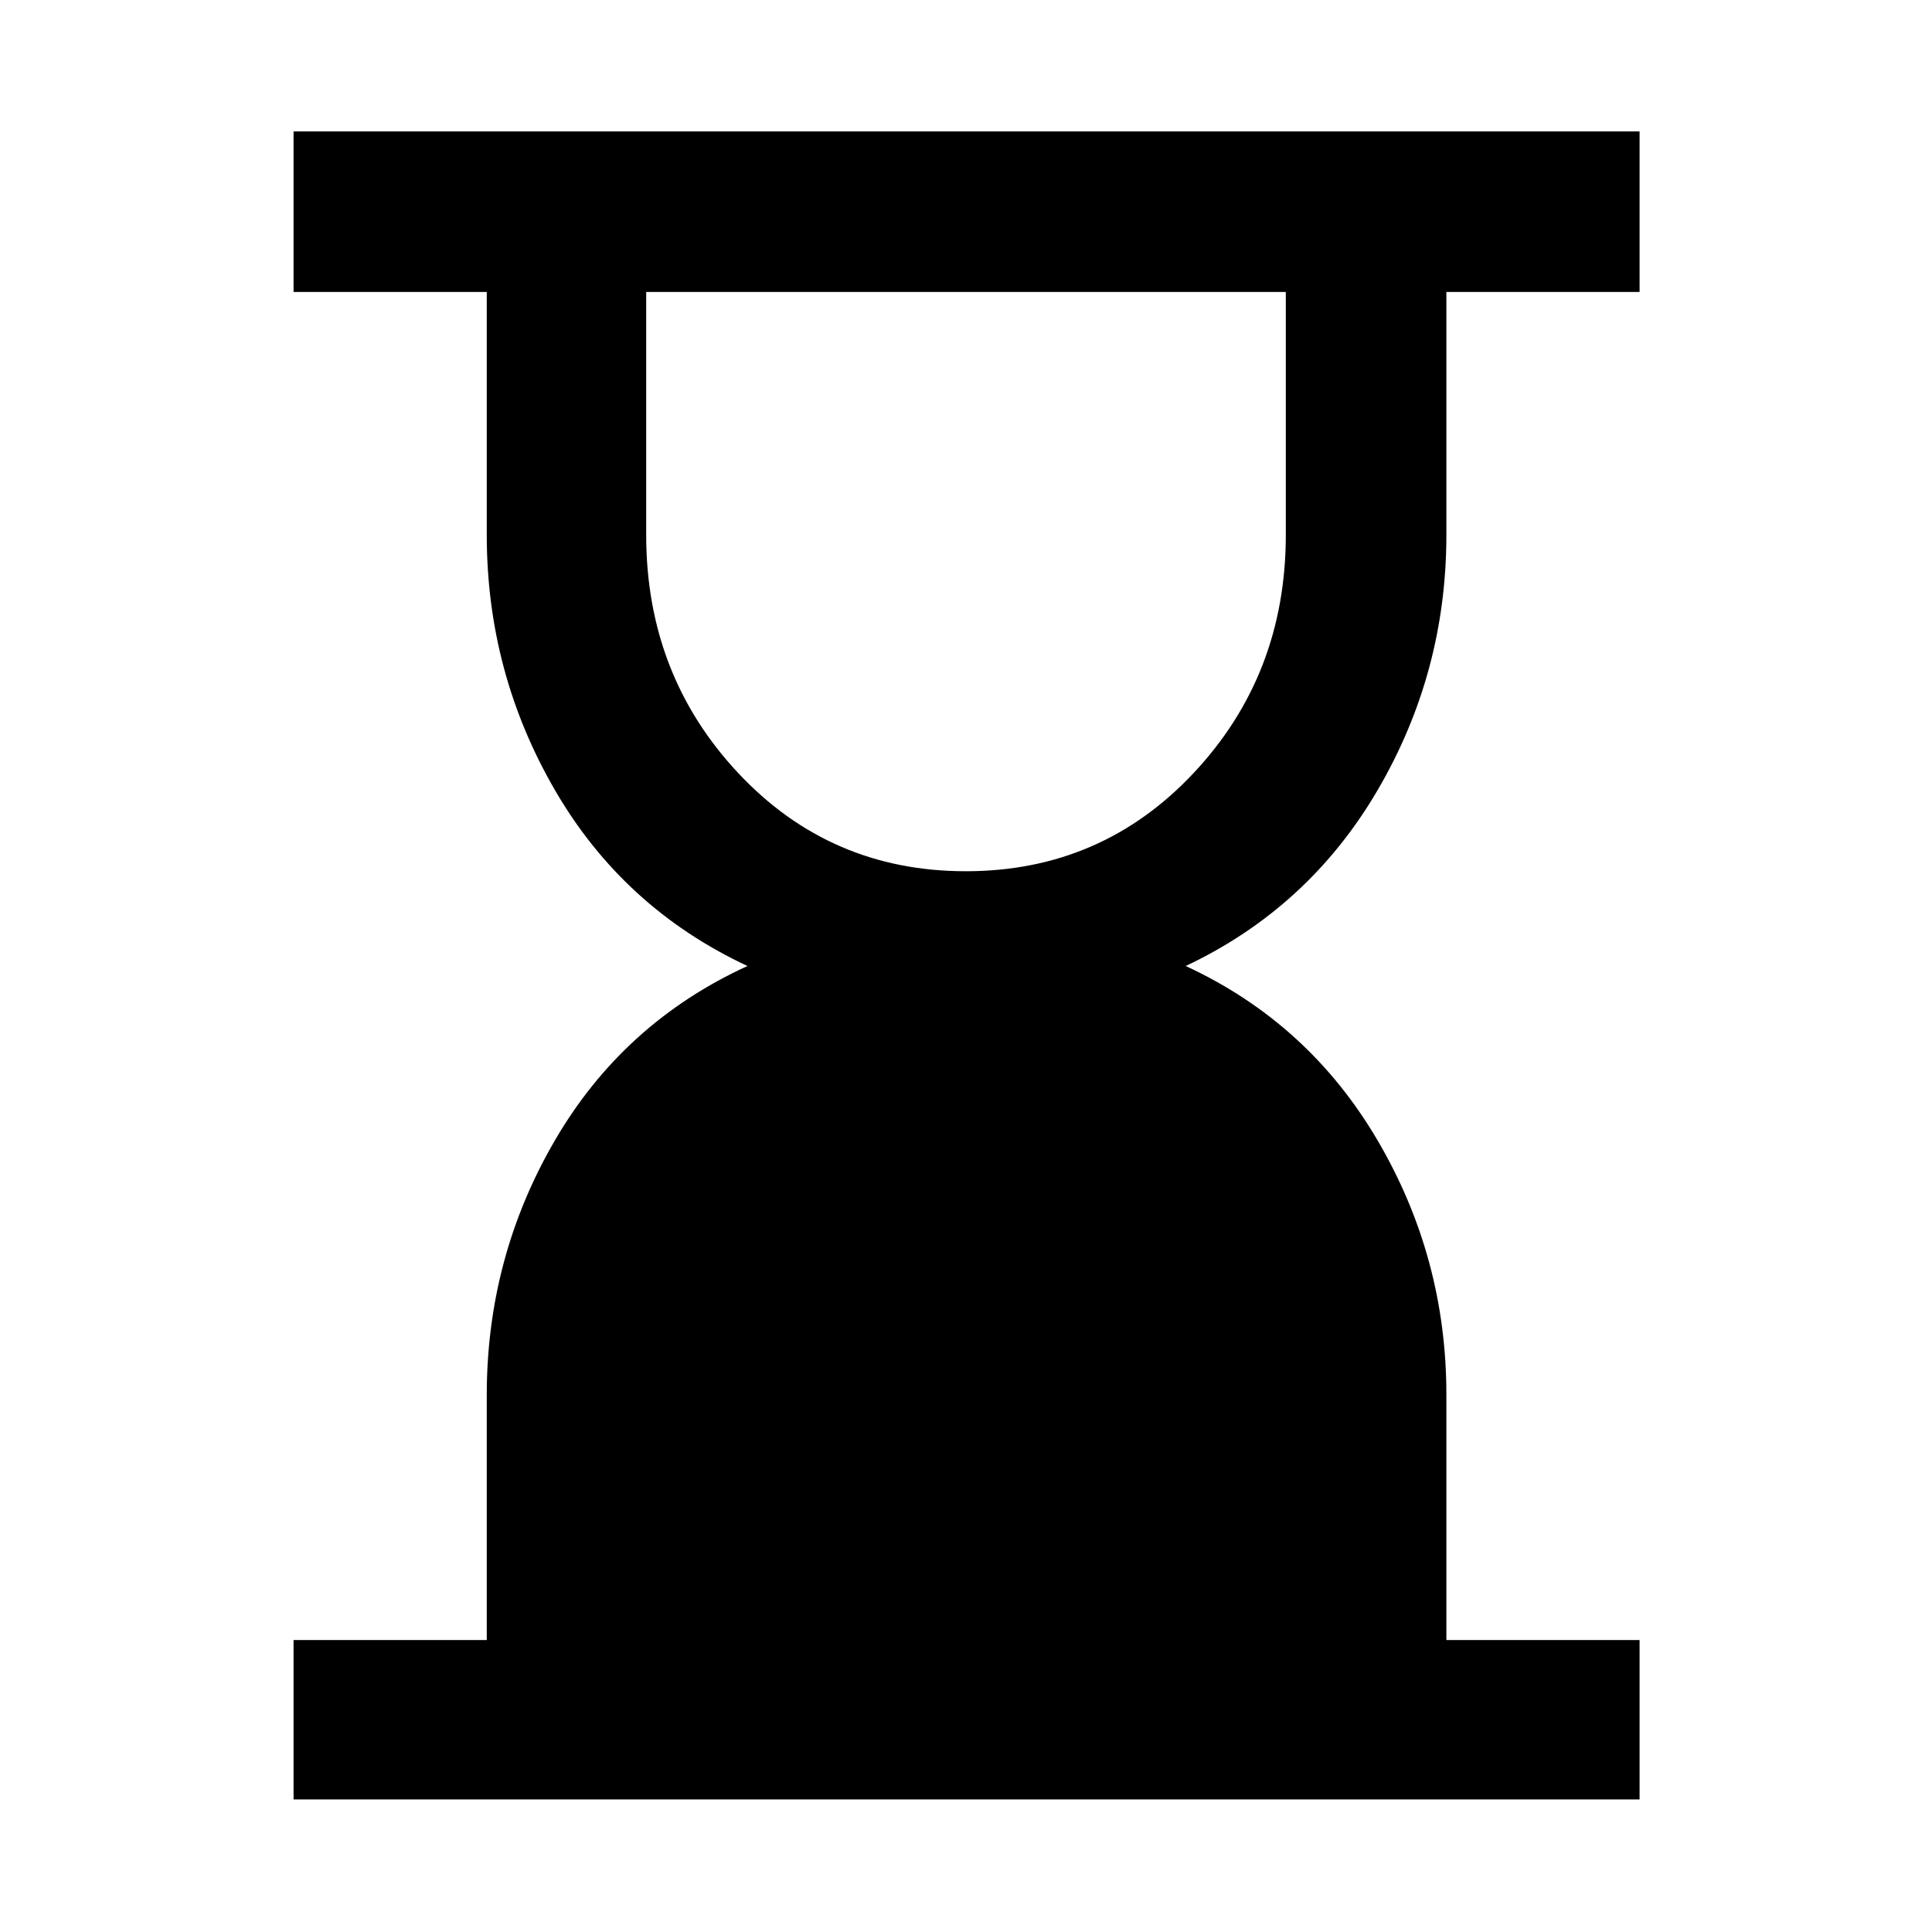 <svg xmlns="http://www.w3.org/2000/svg" width="48" height="48" viewBox="0 96 960 960"><path d="M479.905 528.913q67.399 0 113.204-48.809 45.804-48.808 45.804-118.346V241.087H321.087v120.676q0 69.541 45.709 118.346 45.71 48.804 113.109 48.804ZM145.869 990.131v-79.218h96V789.197q0-68.501 33.956-126.719Q309.782 604.261 371.39 576q-61.608-28.826-95.565-87.261-33.956-58.435-33.956-126.936V241.087h-96v-79.783h668.827v79.783h-96v120.716q0 68.501-34.239 126.936T589.175 576q61.043 28.261 95.282 86.556T718.696 789v121.913h96v79.218H145.869Z"/></svg>